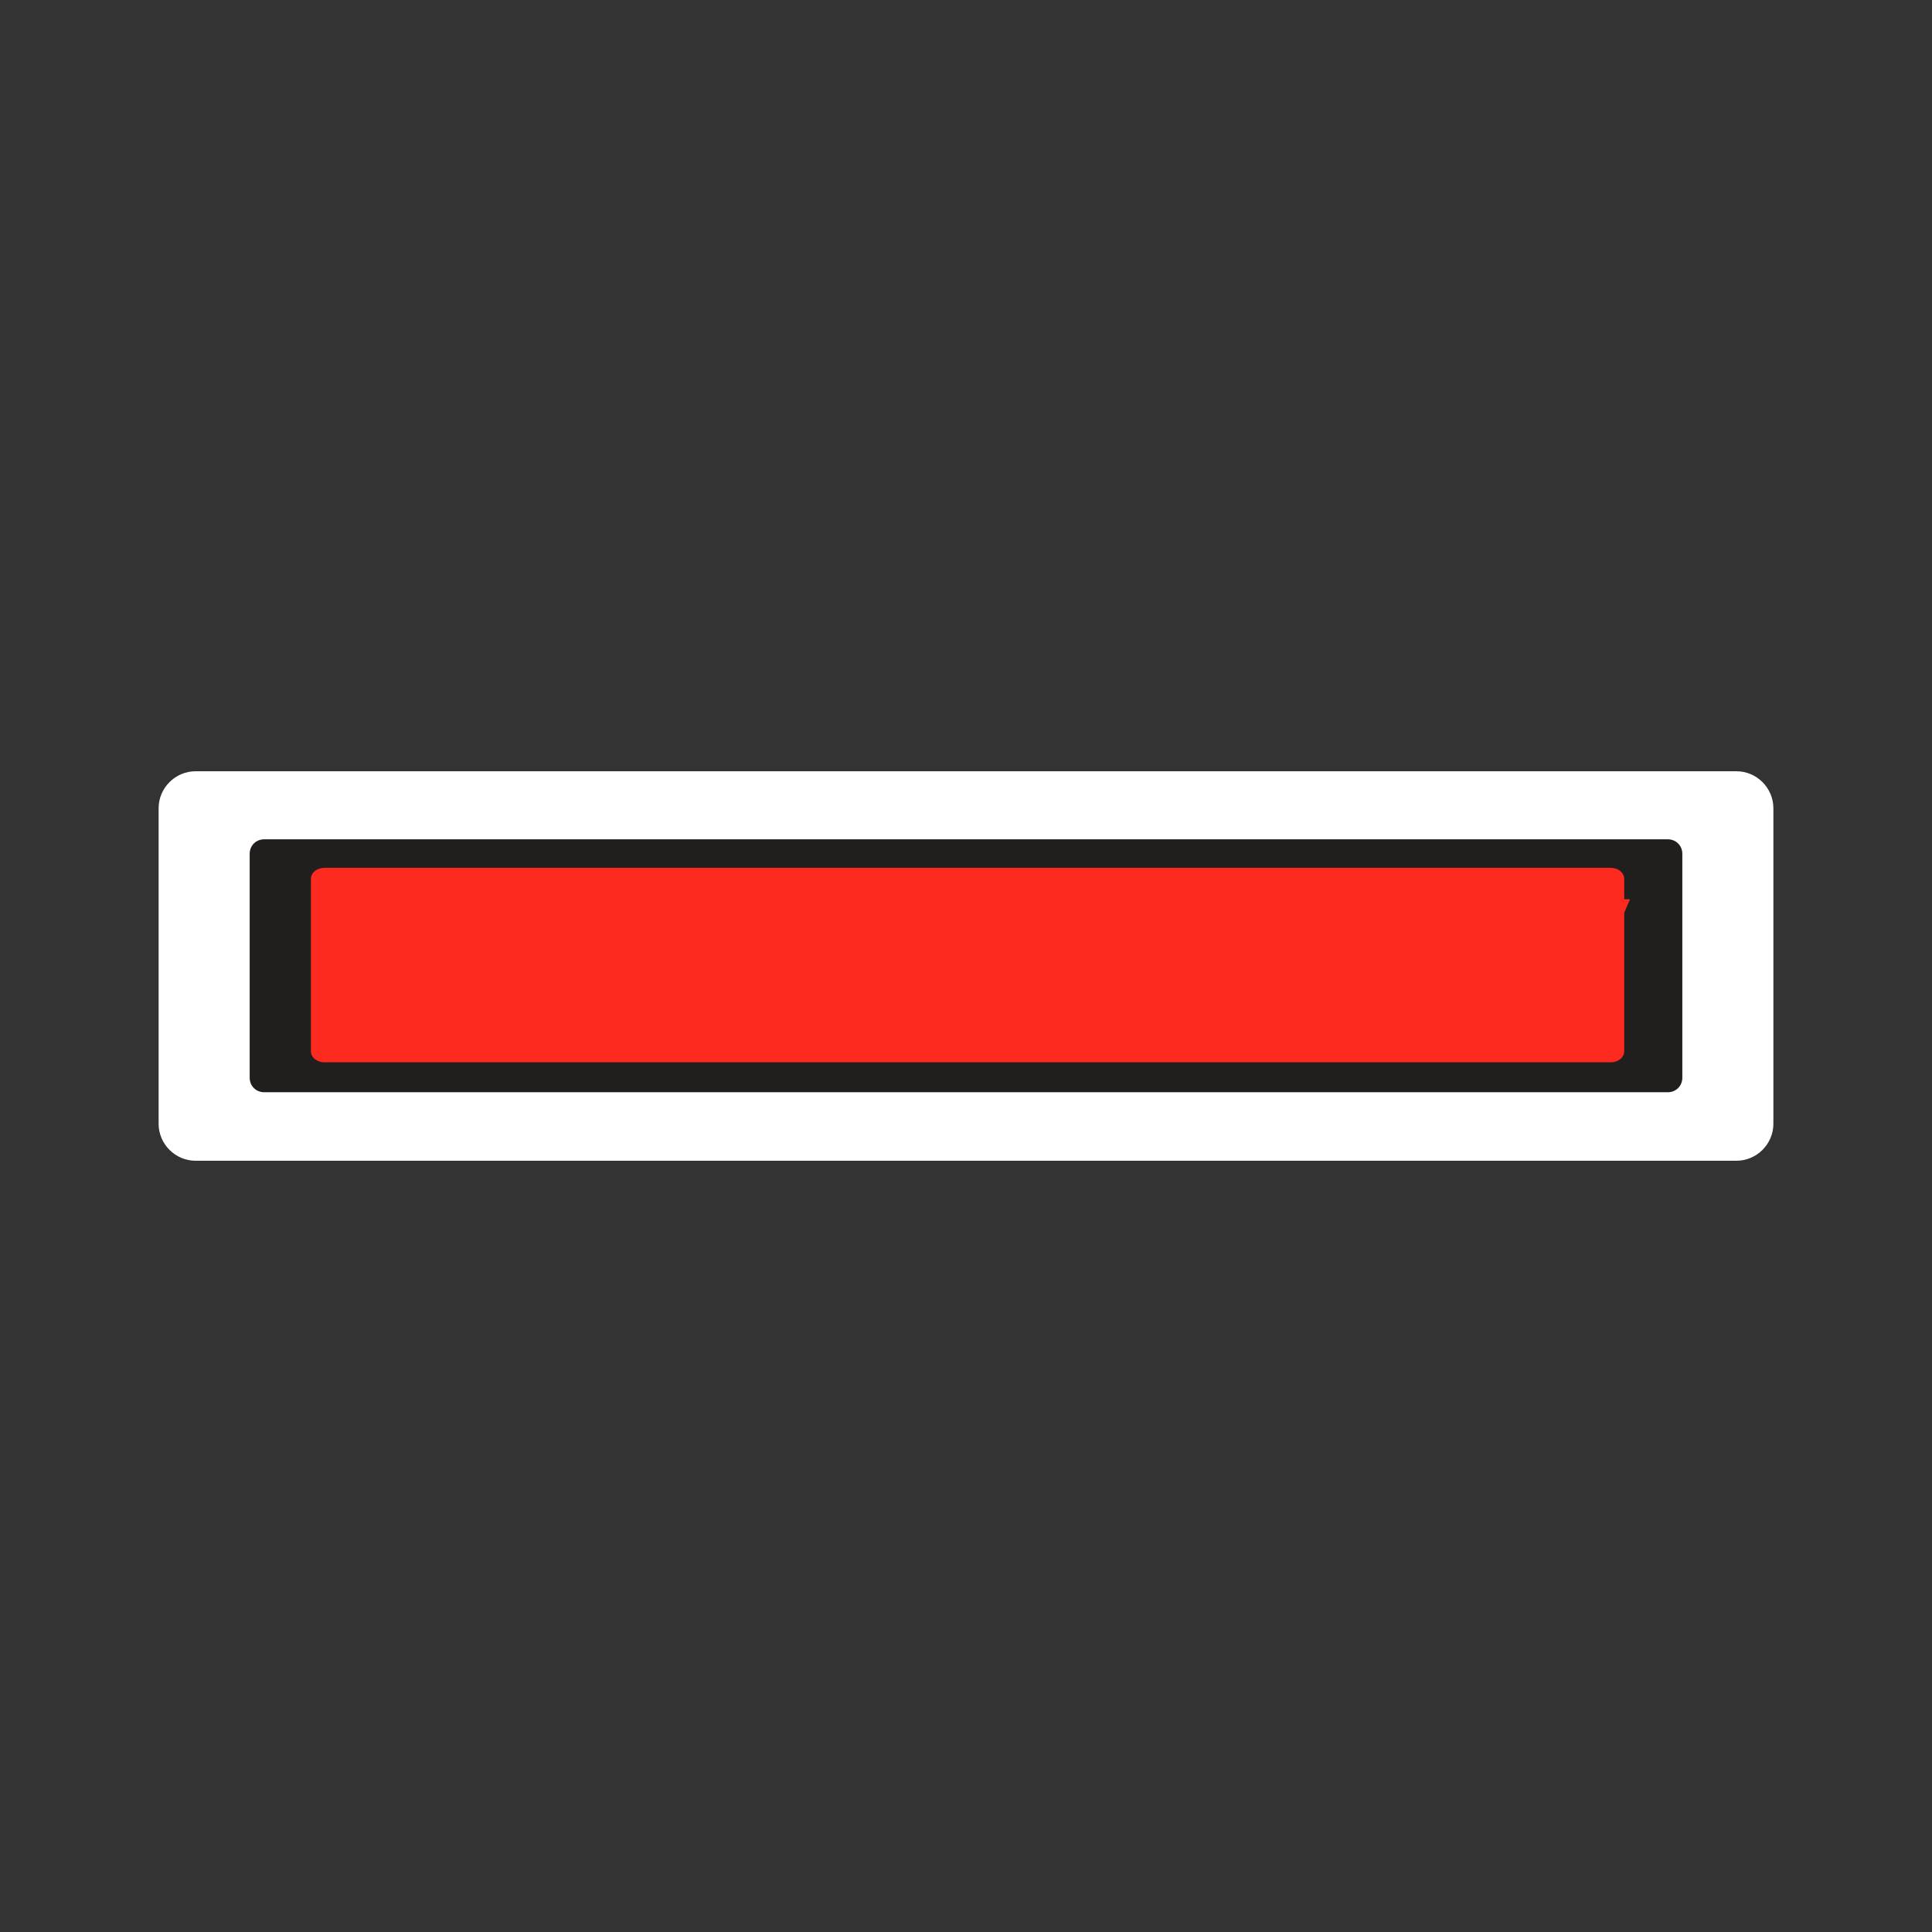 <svg id="e0P8E13N7k41" xmlns="http://www.w3.org/2000/svg" xmlns:xlink="http://www.w3.org/1999/xlink" viewBox="0 0 300 300" shape-rendering="geometricPrecision" text-rendering="geometricPrecision"><rect x="0" y="0" width="300" height="300" fill="#333333" stroke="none"/><style><![CDATA[#e0P8E13N7k44_ts {animation: e0P8E13N7k44_ts__ts 3000ms linear infinite normal forwards}@keyframes e0P8E13N7k44_ts__ts { 0% {transform: translate(405.152px,368.2px) scale(0.901,0.718)} 6.667% {transform: translate(405.152px,368.2px) scale(0.901,0.718);animation-timing-function: cubic-bezier(0.68,-0.55,0.265,1.55)} 23.333% {transform: translate(405.152px,368.2px) scale(0.901,0.718);animation-timing-function: cubic-bezier(0.68,-0.55,0.265,1.55)} 53.333% {transform: translate(405.152px,368.2px) scale(1,1)} 100% {transform: translate(405.152px,368.2px) scale(1,1)}} #e0P8E13N7k46 {animation-name: e0P8E13N7k46__m, e0P8E13N7k46_c_o;animation-duration: 3000ms;animation-fill-mode: forwards;animation-timing-function: linear;animation-direction: normal;animation-iteration-count: infinite;}@keyframes e0P8E13N7k46__m { 0% {d: path('M556.669,396.2L254.789,396.2C252.989,396.2,251.589,394.8,251.589,393L251.589,343.3C251.589,341.5,252.989,340.1,254.789,340.1L556.669,340.1C558.469,340.1,559.869,341.5,559.869,343.3L559.869,393C559.869,394.8,558.469,396.2,556.669,396.2Z')} 20% {d: path('M556.669,396.2L254.789,396.2C252.989,396.2,251.589,394.8,251.589,393L251.589,343.3C251.589,341.5,252.989,340.1,254.789,340.1L556.669,340.1C558.469,340.1,559.869,341.5,559.869,343.3L559.869,393C559.869,394.8,558.469,396.2,556.669,396.2Z');animation-timing-function: cubic-bezier(0.68,-0.55,0.265,1.55)} 53.333% {d: path('M560.9,396.2L396.36,396.2C394.56,396.2,393.16,394.8,393.16,393L393.16,343.3C393.16,341.5,394.56,340.1,396.36,340.1L560.9,340.1C562.7,340.1,564.1,341.5,564.1,343.3L564.1,393C564.1,394.8,562.7,396.2,560.9,396.2Z')} 100% {d: path('M560.9,396.2L396.36,396.2C394.56,396.2,393.16,394.8,393.16,393L393.16,343.3C393.16,341.5,394.56,340.1,396.36,340.1L560.9,340.1C562.7,340.1,564.1,341.5,564.1,343.3L564.1,393C564.1,394.8,562.7,396.2,560.9,396.2Z')}}@keyframes e0P8E13N7k46_c_o { 0% {opacity: 1} 40% {opacity: 1} 46.667% {opacity: 0} 100% {opacity: 0}} #e0P8E13N7k413 {animation: e0P8E13N7k413__m 3000ms linear infinite normal forwards}@keyframes e0P8E13N7k413__m { 0% {d: path('M545,370.7L545,380.3L538.8,380.3L538.8,370.7L528.4,353.4L535,353.4L542.2,365.4L546.4,353.4L552.5,353.4L545,370.7Z')} 36.667% {d: path('M545,370.7L545,380.3L538.8,380.3L538.8,370.7L528.4,353.4L535,353.4L542.2,365.4L546.4,353.4L552.5,353.4L545,370.7Z')} 46.667% {d: path('M545,370.7L545,380.3L538.8,380.3L538.8,370.7L528.4,353.4L535,353.4L542.2,365.4L549.4,353.4L555.5,353.4L545,370.7Z')} 100% {d: path('M545,370.7L545,380.3L538.8,380.3L538.8,370.7L528.4,353.4L535,353.4L542.2,365.4L549.4,353.4L555.5,353.4L545,370.7Z')}} #e0P8E13N7k414_to {animation: e0P8E13N7k414_to__to 3000ms linear infinite normal forwards}@keyframes e0P8E13N7k414_to__to { 0% {transform: translate(405.2px,366.755px);animation-timing-function: cubic-bezier(0.68,-0.55,0.265,1.55)} 23.333% {transform: translate(405.2px,366.755px);animation-timing-function: cubic-bezier(0.68,-0.55,0.265,1.55)} 53.333% {transform: translate(325.15px,366.755px)} 100% {transform: translate(325.15px,366.755px)}} #e0P8E13N7k414_ts {animation: e0P8E13N7k414_ts__ts 3000ms linear infinite normal forwards}@keyframes e0P8E13N7k414_ts__ts { 0% {transform: scale(0.699,0.699);animation-timing-function: cubic-bezier(0.68,-0.55,0.265,1.55)} 23.333% {transform: scale(1,1);animation-timing-function: cubic-bezier(0.68,-0.55,0.265,1.55)} 53.333% {transform: scale(1,1)} 100% {transform: scale(1,1)}} #e0P8E13N7k414 {animation: e0P8E13N7k414_c_o 3000ms linear infinite normal forwards}@keyframes e0P8E13N7k414_c_o { 0% {opacity: 0} 10% {opacity: 1;animation-timing-function: cubic-bezier(0.68,-0.55,0.265,1.55)} 53.333% {opacity: 1} 100% {opacity: 1}} #e0P8E13N7k415 {animation: e0P8E13N7k415_f_p 3000ms linear infinite normal forwards}@keyframes e0P8E13N7k415_f_p { 0% {fill: rgb(33,31,30)} 40% {fill: rgb(33,31,30)} 53.333% {fill: rgb(255,255,255)} 100% {fill: rgb(255,255,255)}} #e0P8E13N7k416 {animation: e0P8E13N7k416_f_p 3000ms linear infinite normal forwards}@keyframes e0P8E13N7k416_f_p { 0% {fill: rgb(33,31,30)} 40% {fill: rgb(33,31,30)} 53.333% {fill: rgb(255,255,255)} 100% {fill: rgb(255,255,255)}} #e0P8E13N7k417 {animation: e0P8E13N7k417_f_p 3000ms linear infinite normal forwards}@keyframes e0P8E13N7k417_f_p { 0% {fill: rgb(33,31,30)} 40% {fill: rgb(33,31,30)} 53.333% {fill: rgb(255,255,255)} 100% {fill: rgb(255,255,255)}} #e0P8E13N7k418 {animation: e0P8E13N7k418_f_p 3000ms linear infinite normal forwards}@keyframes e0P8E13N7k418_f_p { 0% {fill: rgb(33,31,30)} 40% {fill: rgb(33,31,30)} 53.333% {fill: rgb(255,255,255)} 100% {fill: rgb(255,255,255)}} #e0P8E13N7k419 {animation: e0P8E13N7k419_f_p 3000ms linear infinite normal forwards}@keyframes e0P8E13N7k419_f_p { 0% {fill: rgb(33,31,30)} 40% {fill: rgb(33,31,30)} 53.333% {fill: rgb(255,255,255)} 100% {fill: rgb(255,255,255)}}]]></style><g id="e0P8E13N7k42" transform="matrix(0.7 0 0 0.7 -133.64 -107.74)"><path id="e0P8E13N7k43" d="M226.1,403.2L226.1,333.2C226.1,328.7,229.8,325,234.3,325L576.1,325C580.6,325,584.3,328.7,584.3,333.2L584.3,403.2C584.3,407.7,580.6,411.4,576.1,411.4L234.3,411.4C229.8,411.4,226.1,407.7,226.1,403.2Z" fill="rgb(255,255,255)" stroke="none" stroke-width="1"/><g id="e0P8E13N7k44_ts" transform="translate(405.152,368.2) scale(0.901,0.718)"><path id="e0P8E13N7k44" d="M573.1,403.4L237.3,403.4C235.5,403.4,234.1,402,234.1,400.2L234.1,336.2C234.1,334.4,235.5,333,237.3,333L573,333C574.8,333,576.2,334.4,576.2,336.2L576.2,400.2C576.3,401.9,574.8,403.4,573.1,403.4Z" transform="translate(-405.152,-368.2)" fill="rgb(255,255,255)" stroke="rgb(33,31,30)" stroke-width="3" stroke-miterlimit="10"/></g><path id="e0P8E13N7k45" d="M560.9,396.2L249.5,396.2C247.7,396.2,246.3,394.8,246.3,393L246.3,343.3C246.3,341.5,247.7,340.1,249.5,340.1L560.9,340.1C562.7,340.1,564.1,341.5,564.1,343.3L564.1,393C564.1,394.8,562.7,396.2,560.9,396.2Z" fill="rgb(33,31,30)" stroke="none" stroke-width="1"/><path id="e0P8E13N7k46" d="M556.669,396.2L254.789,396.2C252.989,396.2,251.589,394.8,251.589,393L251.589,343.3C251.589,341.5,252.989,340.1,254.789,340.1L556.669,340.1C558.469,340.1,559.869,341.5,559.869,343.3L559.869,393C559.869,394.8,558.469,396.2,556.669,396.2Z" transform="matrix(0.945 0 0 0.769 22.134 84.885)" fill="rgb(252,42,31)" stroke="none" stroke-width="1"/><g id="e0P8E13N7k47"><path id="e0P8E13N7k48" d="M413.4,358.3L413.4,365.4L425.9,365.4L425.9,370.4L413.4,370.4L413.4,380.2L407.2,380.2L407.2,353.2L427.6,353.2L427.6,358.2L413.4,358.2Z" fill="rgb(252,42,31)" stroke="none" stroke-width="1"/><path id="e0P8E13N7k49" d="M449,380.3L443.8,372.8L443.5,372.8L438.1,372.8L438.1,380.3L431.9,380.3L431.9,353.3L443.6,353.3C446,353.3,448.1,353.7,449.8,354.5C451.6,355.3,452.9,356.4,453.9,357.9C454.9,359.4,455.3,361.1,455.3,363.1C455.3,365.1,454.8,366.8,453.9,368.3C453,369.8,451.6,370.9,449.8,371.6L455.8,380.3L449,380.3ZM447.4,359.6C446.4,358.8,445,358.4,443.1,358.4L438,358.4L438,367.8L443.1,367.8C445,367.8,446.4,367.4,447.4,366.6C448.4,365.8,448.9,364.6,448.9,363.1C448.9,361.6,448.4,360.4,447.4,359.6Z" fill="rgb(252,42,31)" stroke="none" stroke-width="1"/><path id="e0P8E13N7k410" d="M460.1,353.3L466.3,353.3L466.3,380.3L460.1,380.3L460.1,353.3Z" fill="rgb(252,42,31)" stroke="none" stroke-width="1"/><path id="e0P8E13N7k411" d="M472.8,353.3L485,353.3C487.9,353.3,490.5,353.9,492.8,355C495.1,356.1,496.8,357.7,498,359.7C499.2,361.7,499.9,364.1,499.9,366.8C499.9,369.5,499.3,371.9,498,373.9C496.8,375.9,495,377.5,492.8,378.6C490.6,379.7,488,380.3,485,380.3L472.7,380.3L472.7,353.3ZM484.7,375.2C487.4,375.2,489.5,374.4,491.2,372.9C492.8,371.4,493.6,369.4,493.6,366.8C493.6,364.2,492.8,362.2,491.2,360.7C489.6,359.2,487.4,358.4,484.7,358.4L479,358.4L479,375.1L484.7,375.1Z" fill="rgb(252,42,31)" stroke="none" stroke-width="1"/><path id="e0P8E13N7k412" d="M522,374.5L509.5,374.5L507.1,380.3L500.7,380.3L512.7,353.3L518.9,353.3L531,380.3L524.5,380.3L522,374.5ZM520,369.8L515.7,359.5L511.4,369.8L520,369.8Z" fill="rgb(252,42,31)" stroke="none" stroke-width="1"/><path id="e0P8E13N7k413" d="M545,370.7L545,380.3L538.8,380.3L538.8,370.7L528.4,353.4L535,353.4L542.2,365.4L546.4,353.4L552.5,353.4L545,370.7Z" fill="rgb(252,42,31)" stroke="none" stroke-width="1"/></g><g id="e0P8E13N7k414_to" transform="translate(405.2,366.755)"><g id="e0P8E13N7k414_ts" transform="scale(0.699,0.699)"><g id="e0P8E13N7k414" transform="translate(-325.15,-366.755)" opacity="0"><path id="e0P8E13N7k415" d="M280.6,368.7C281.5,369.8,281.9,371.2,281.9,372.9C281.9,375.3,281,377.1,279.1,378.4C277.3,379.7,274.6,380.3,271.1,380.3L257.2,380.3L257.2,353.3L270.4,353.3C273.7,353.3,276.2,353.9,278,355.2C279.8,356.5,280.6,358.2,280.6,360.3C280.6,361.6,280.3,362.8,279.7,363.8C279.1,364.8,278.2,365.6,277.1,366.2C278.5,366.8,279.7,367.6,280.6,368.7ZM263.3,358L263.3,364.4L269.5,364.4C271,364.4,272.2,364.1,273,363.6C273.8,363.1,274.2,362.3,274.2,361.2C274.2,360.1,273.8,359.4,273,358.8C272.2,358.3,271,358,269.5,358L263.3,358ZM274.3,374.8C275.1,374.3,275.6,373.4,275.6,372.3C275.6,370.1,273.9,368.9,270.6,368.9L263.3,368.9L263.3,375.6L270.6,375.6C272.3,375.6,273.5,375.3,274.3,374.8Z" fill="rgb(33,31,30)" stroke="none" stroke-width="1"/><path id="e0P8E13N7k416" d="M286.6,353.3L292.8,353.3L292.8,375.2L306.3,375.2L306.3,380.3L286.5,380.3L286.5,353.3Z" fill="rgb(33,31,30)" stroke="none" stroke-width="1"/><path id="e0P8E13N7k417" d="M327.9,374.5L315.4,374.5L313,380.3L306.6,380.3L318.6,353.3L324.8,353.3L336.9,380.3L330.4,380.3L327.9,374.5ZM325.9,369.8L321.6,359.5L317.3,369.8L325.9,369.8Z" fill="rgb(33,31,30)" stroke="none" stroke-width="1"/><path id="e0P8E13N7k418" d="M344.7,379C342.5,377.8,340.7,376.1,339.5,374C338.2,371.9,337.6,369.5,337.6,366.8C337.6,364.1,338.2,361.7,339.5,359.6C340.8,357.5,342.5,355.8,344.7,354.6C346.9,353.4,349.4,352.8,352.2,352.8C354.5,352.8,356.6,353.2,358.5,354C360.4,354.8,362,356,363.3,357.5L359.3,361.2C357.5,359.1,355.2,358,352.5,358C350.8,358,349.3,358.4,348,359.1C346.7,359.8,345.7,360.9,344.9,362.2C344.2,363.5,343.8,365,343.8,366.7C343.8,368.4,344.2,369.9,344.9,371.2C345.6,372.5,346.7,373.5,348,374.3C349.3,375,350.8,375.4,352.5,375.4C355.2,375.4,357.5,374.3,359.3,372.2L363.3,375.9C362,377.5,360.4,378.7,358.5,379.5C356.6,380.3,354.5,380.7,352.1,380.7C349.4,380.8,346.9,380.2,344.7,379Z" fill="rgb(33,31,30)" stroke="none" stroke-width="1"/><path id="e0P8E13N7k419" d="M377.3,369.7L373.7,373.5L373.7,380.3L367.5,380.3L367.5,353.3L373.7,353.3L373.7,365.9L385.6,353.3L392.5,353.3L381.3,365.3L393.1,380.2L385.8,380.2L377.3,369.7Z" fill="rgb(33,31,30)" stroke="none" stroke-width="1"/></g></g></g></g></svg>
